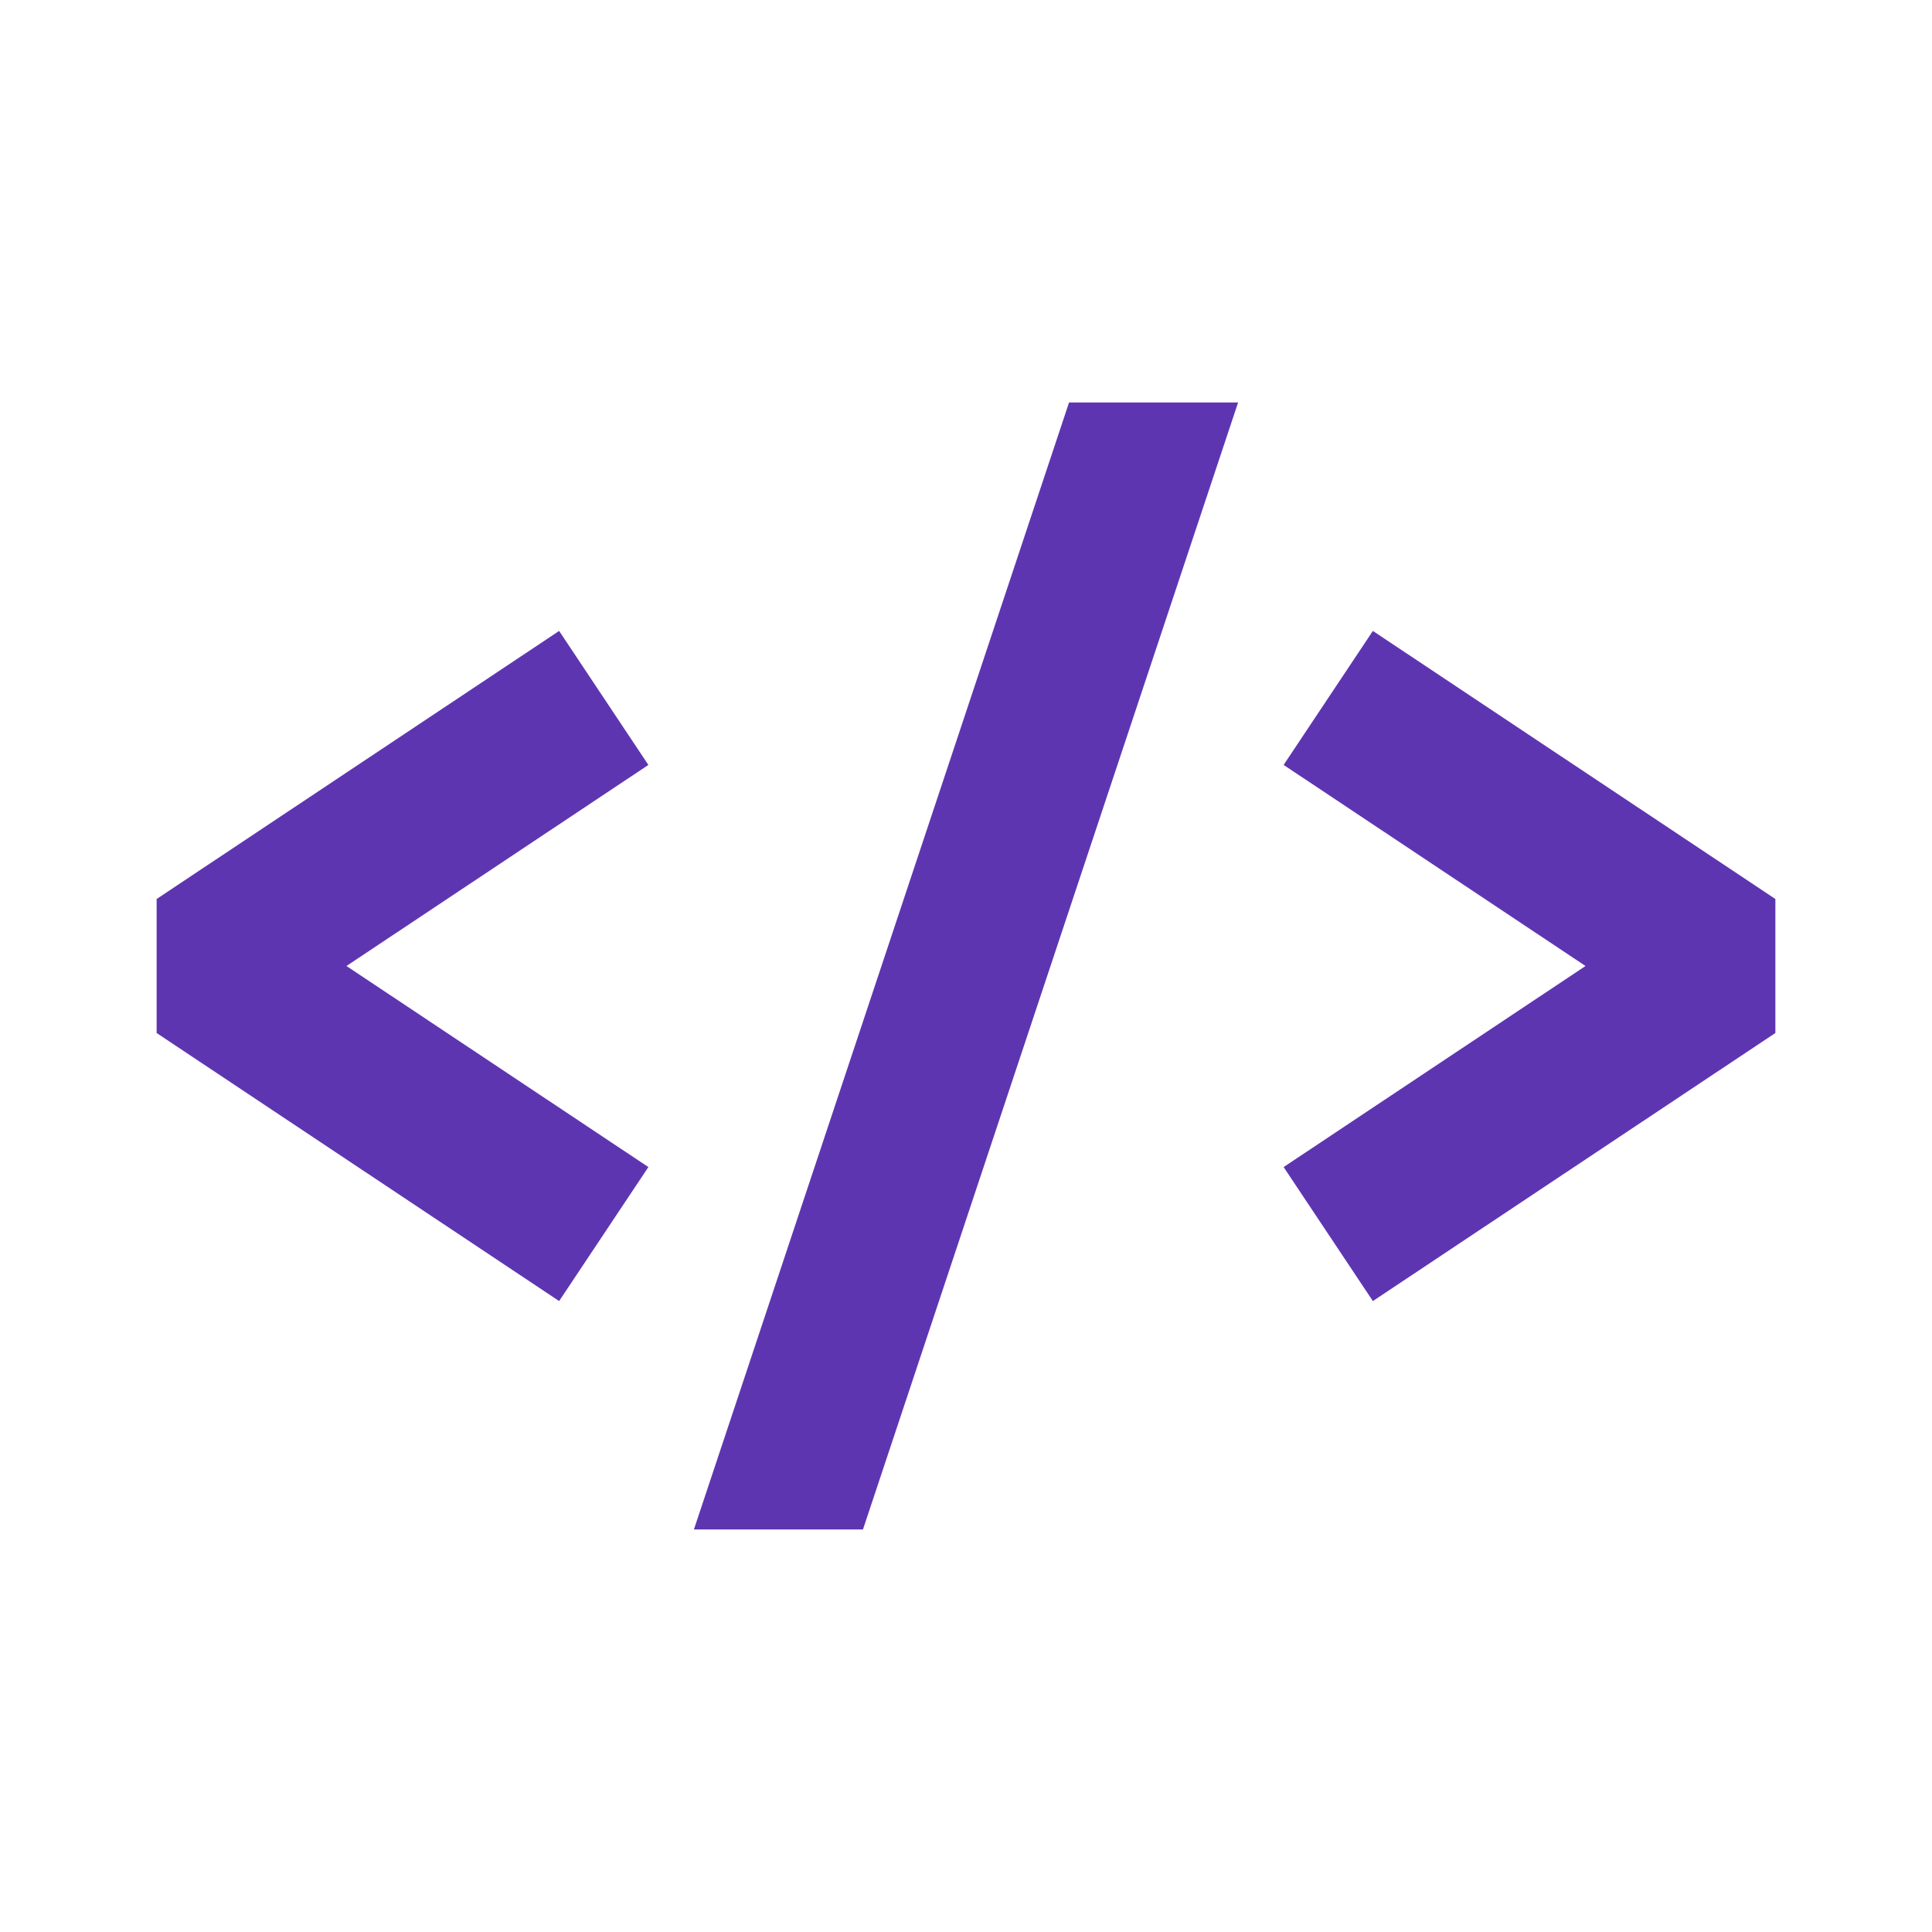 <svg xmlns="http://www.w3.org/2000/svg" viewBox="0 0 24 24">
  <defs>
    <style type="text/css">
      .symbol-color { color: #5E35B1 /* Deep purple 500 */ }
    </style>
  </defs>
  <g class="symbol-color" transform="translate(12,12)">
    <path style="fill:none;stroke:currentColor;stroke-width:2;stroke-linejoin:bevel"
          d="M -4.5,-3.33 -9.5,0 -4.5,3.33 M 4.5,-3.33 9.5,0 4.5,3.33"/>

    <path style="fill:currentColor" d="M -1.05,0 l 2.33,-7 h 2.1 l -4.66,14 h -2.1"/>
  </g>
</svg>
